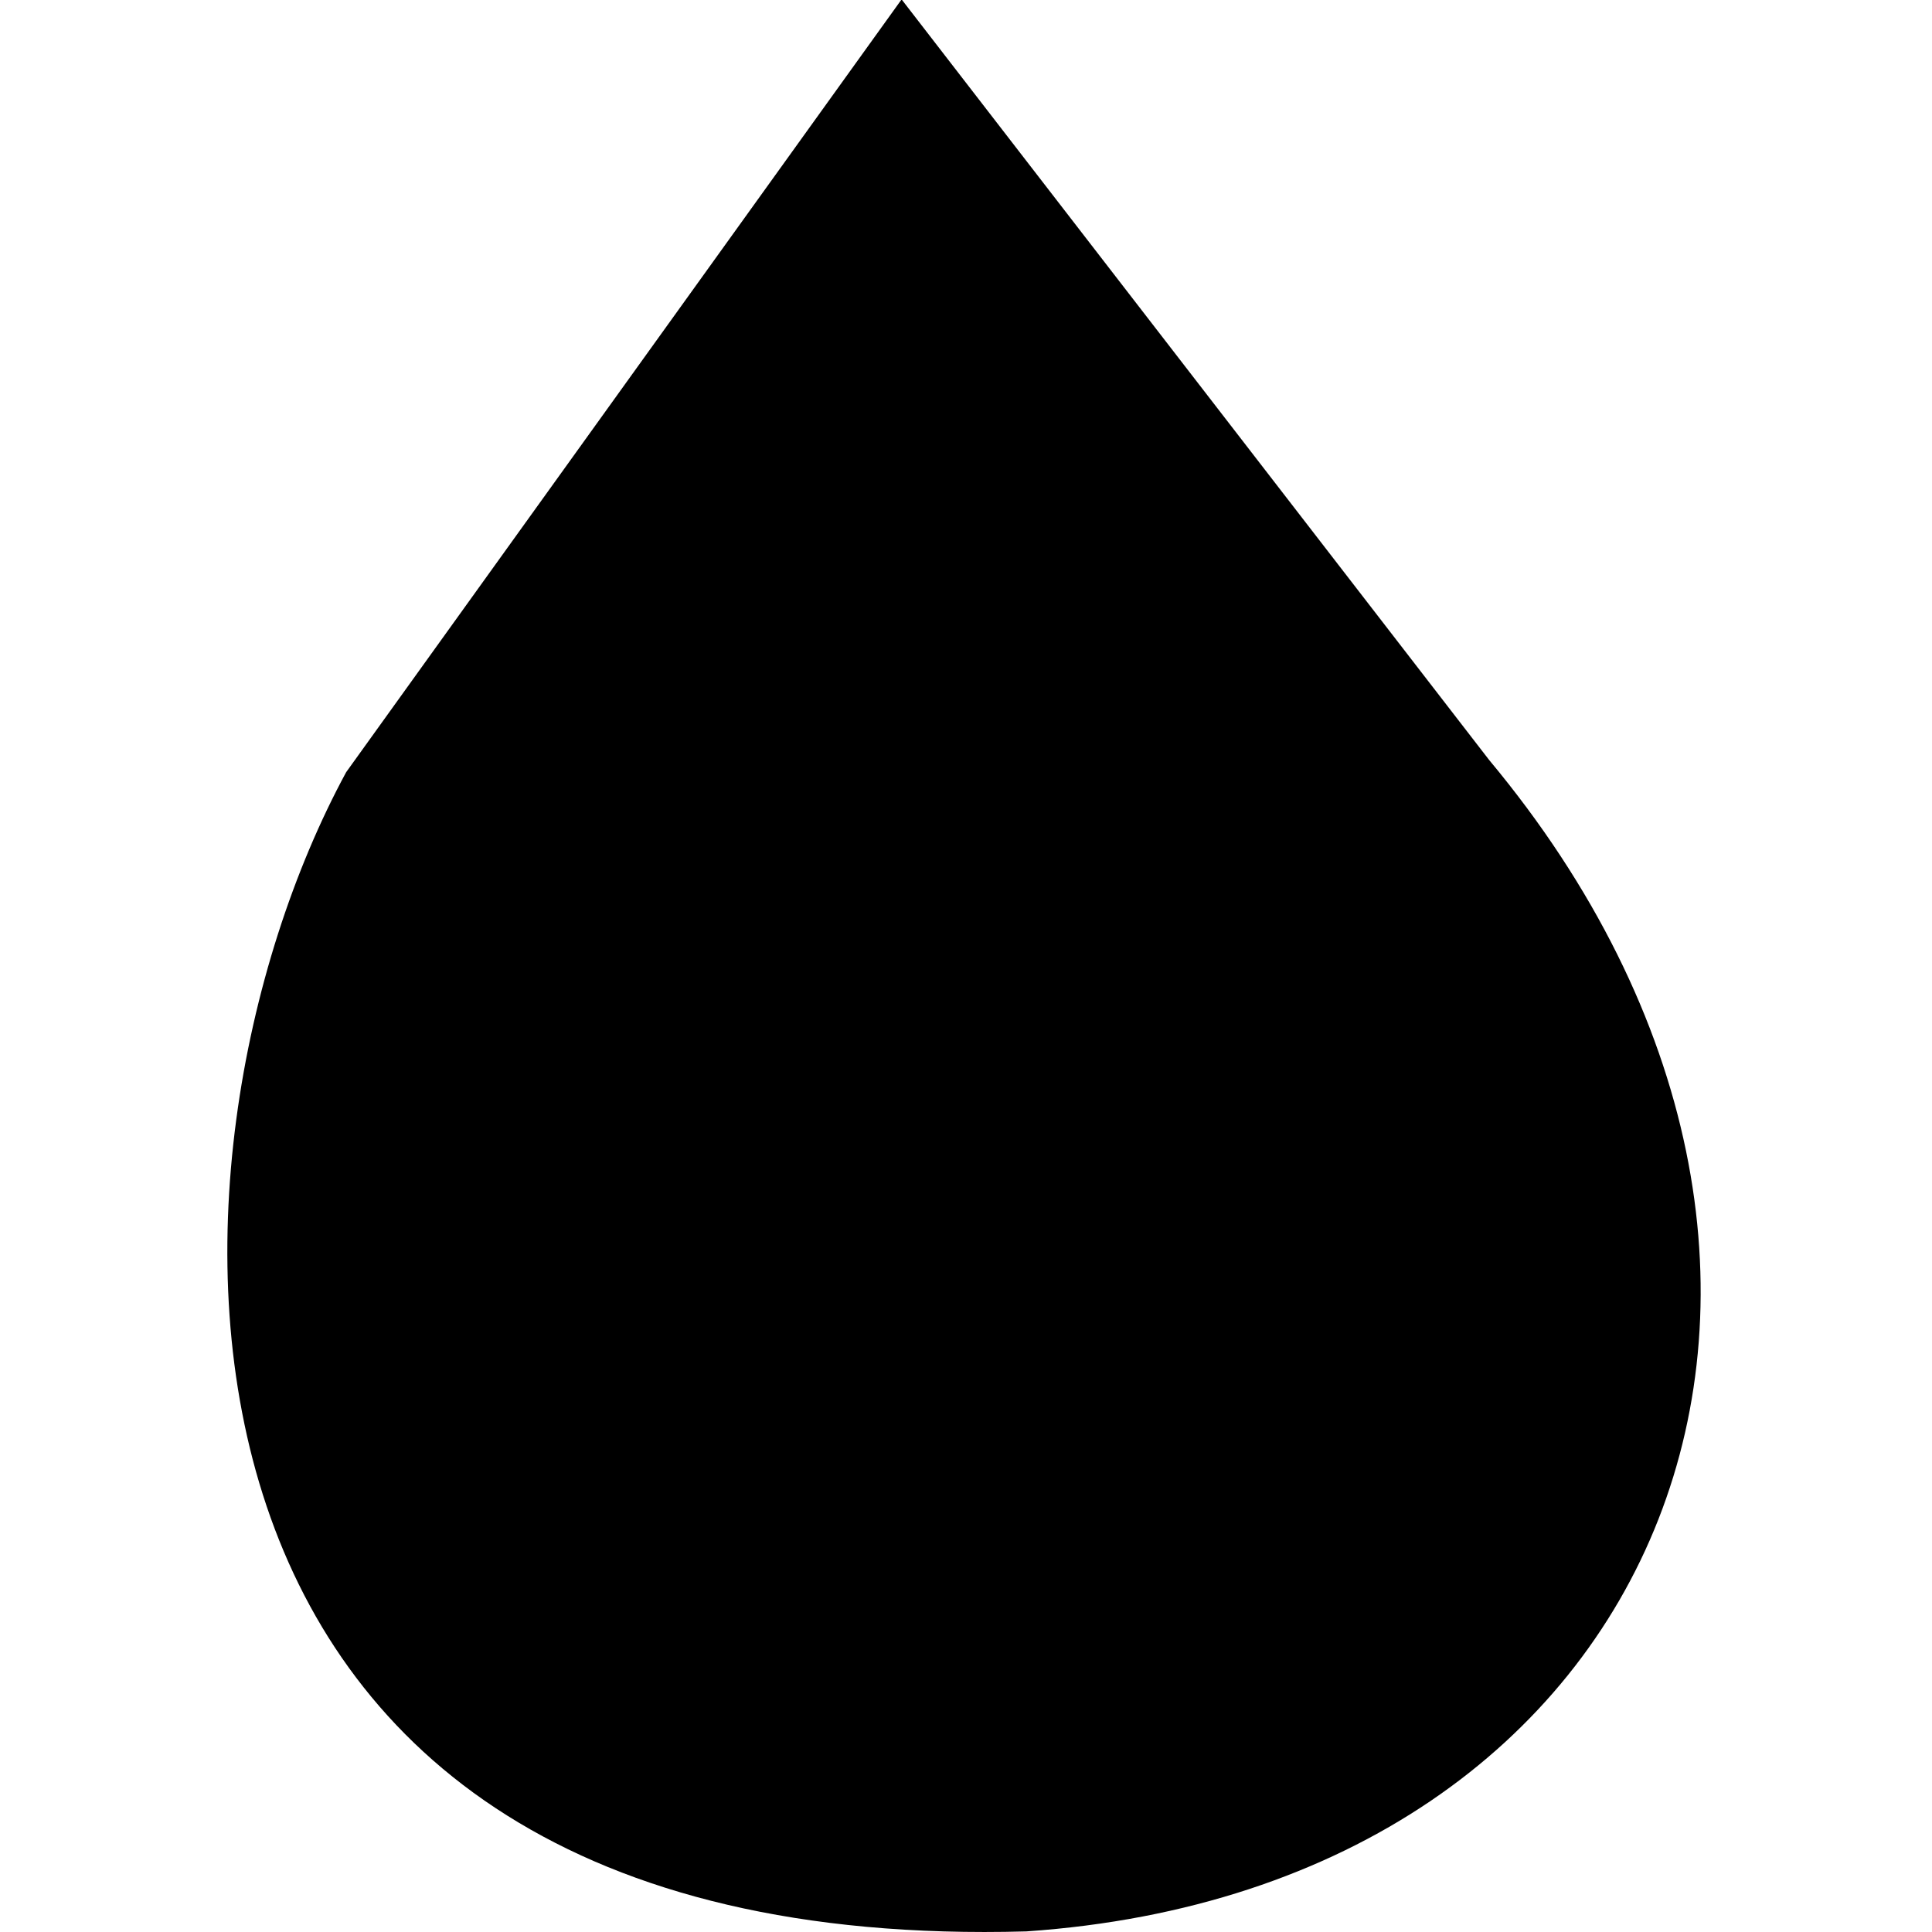 <?xml version="1.0" encoding="UTF-8"?>
<svg version="1.1" viewBox="0 0 48 48" xmlns="http://www.w3.org/2000/svg" xmlns:xlink="http://www.w3.org/1999/xlink">
 <path d="m22.4-0.015 14.6 18.9c10.5 12.6 4.54 28-11.5 29.1-22.6 0.635-22.1-19.2-16.9-28.8z"/>
</svg>
